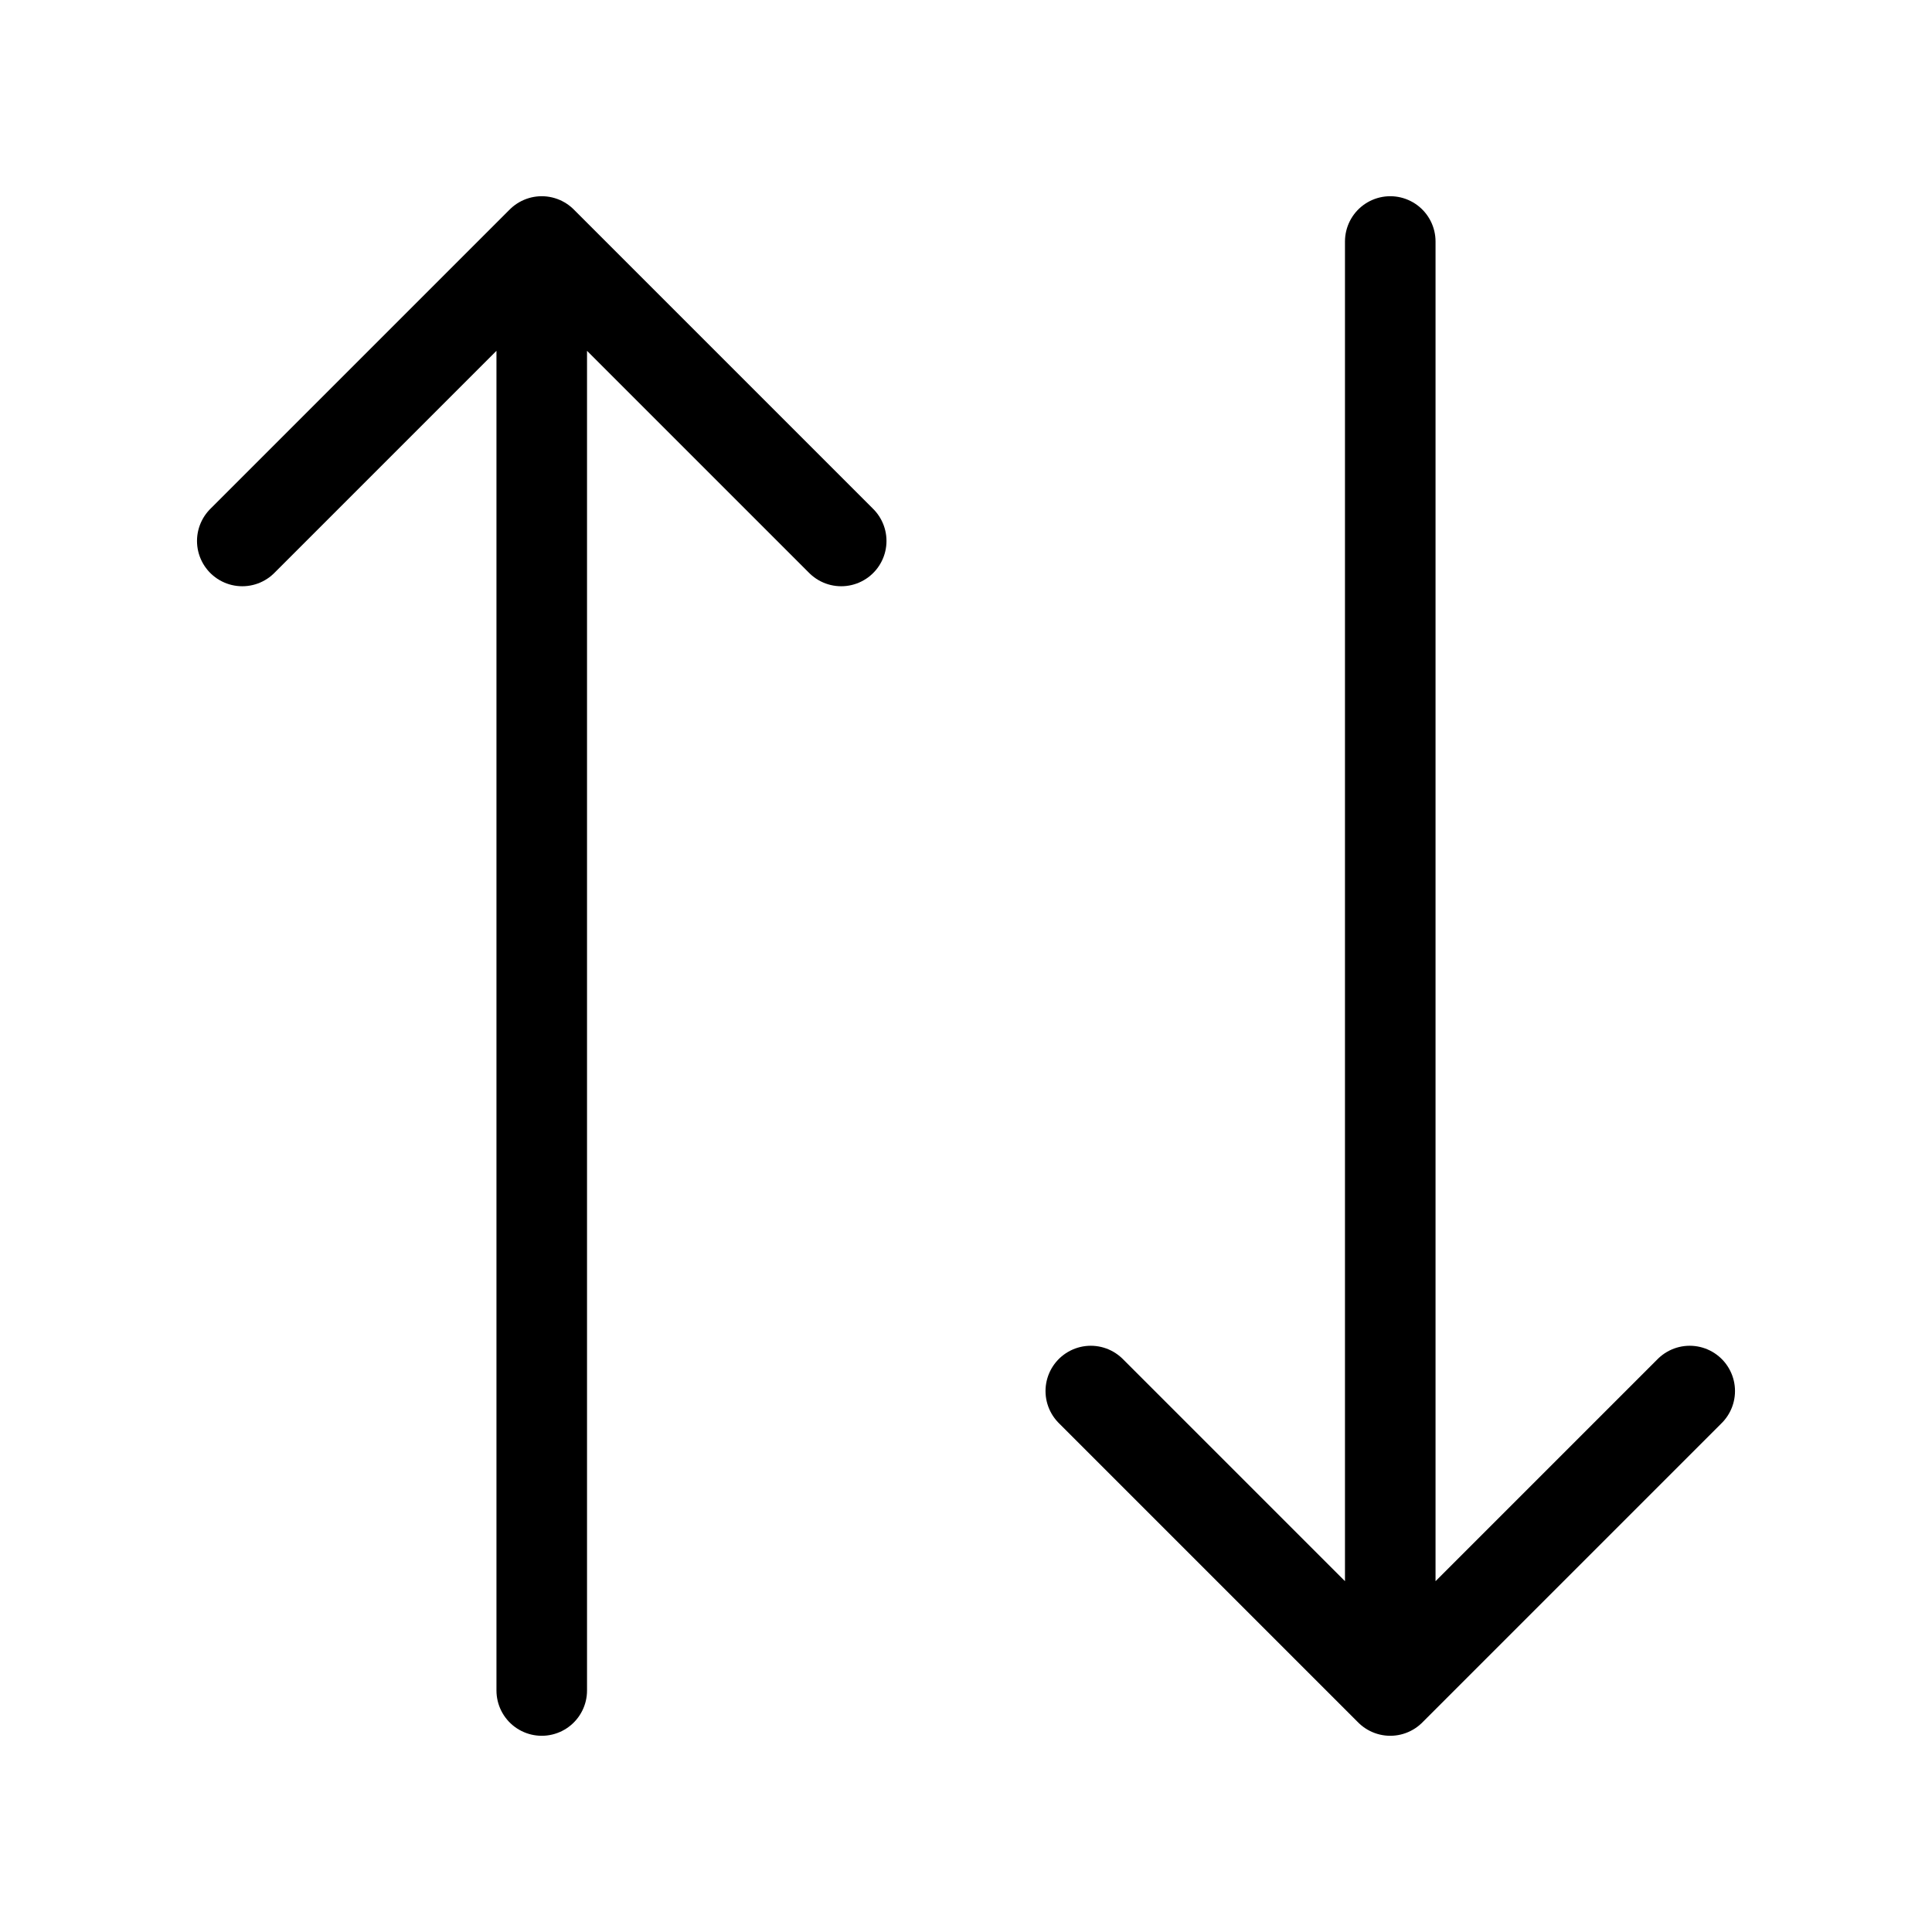 <svg width="32" height="32" viewBox="0 0 32 32" fill="none" xmlns="http://www.w3.org/2000/svg">
<path d="M13.933 8.96L8.973 4M8.973 4L4.013 8.96M8.973 4V28M18.067 23.04L23.027 28M23.027 28L27.987 23.04M23.027 28V4" stroke="black" stroke-width="1.5" stroke-linecap="round" stroke-linejoin="round"/>
</svg>
